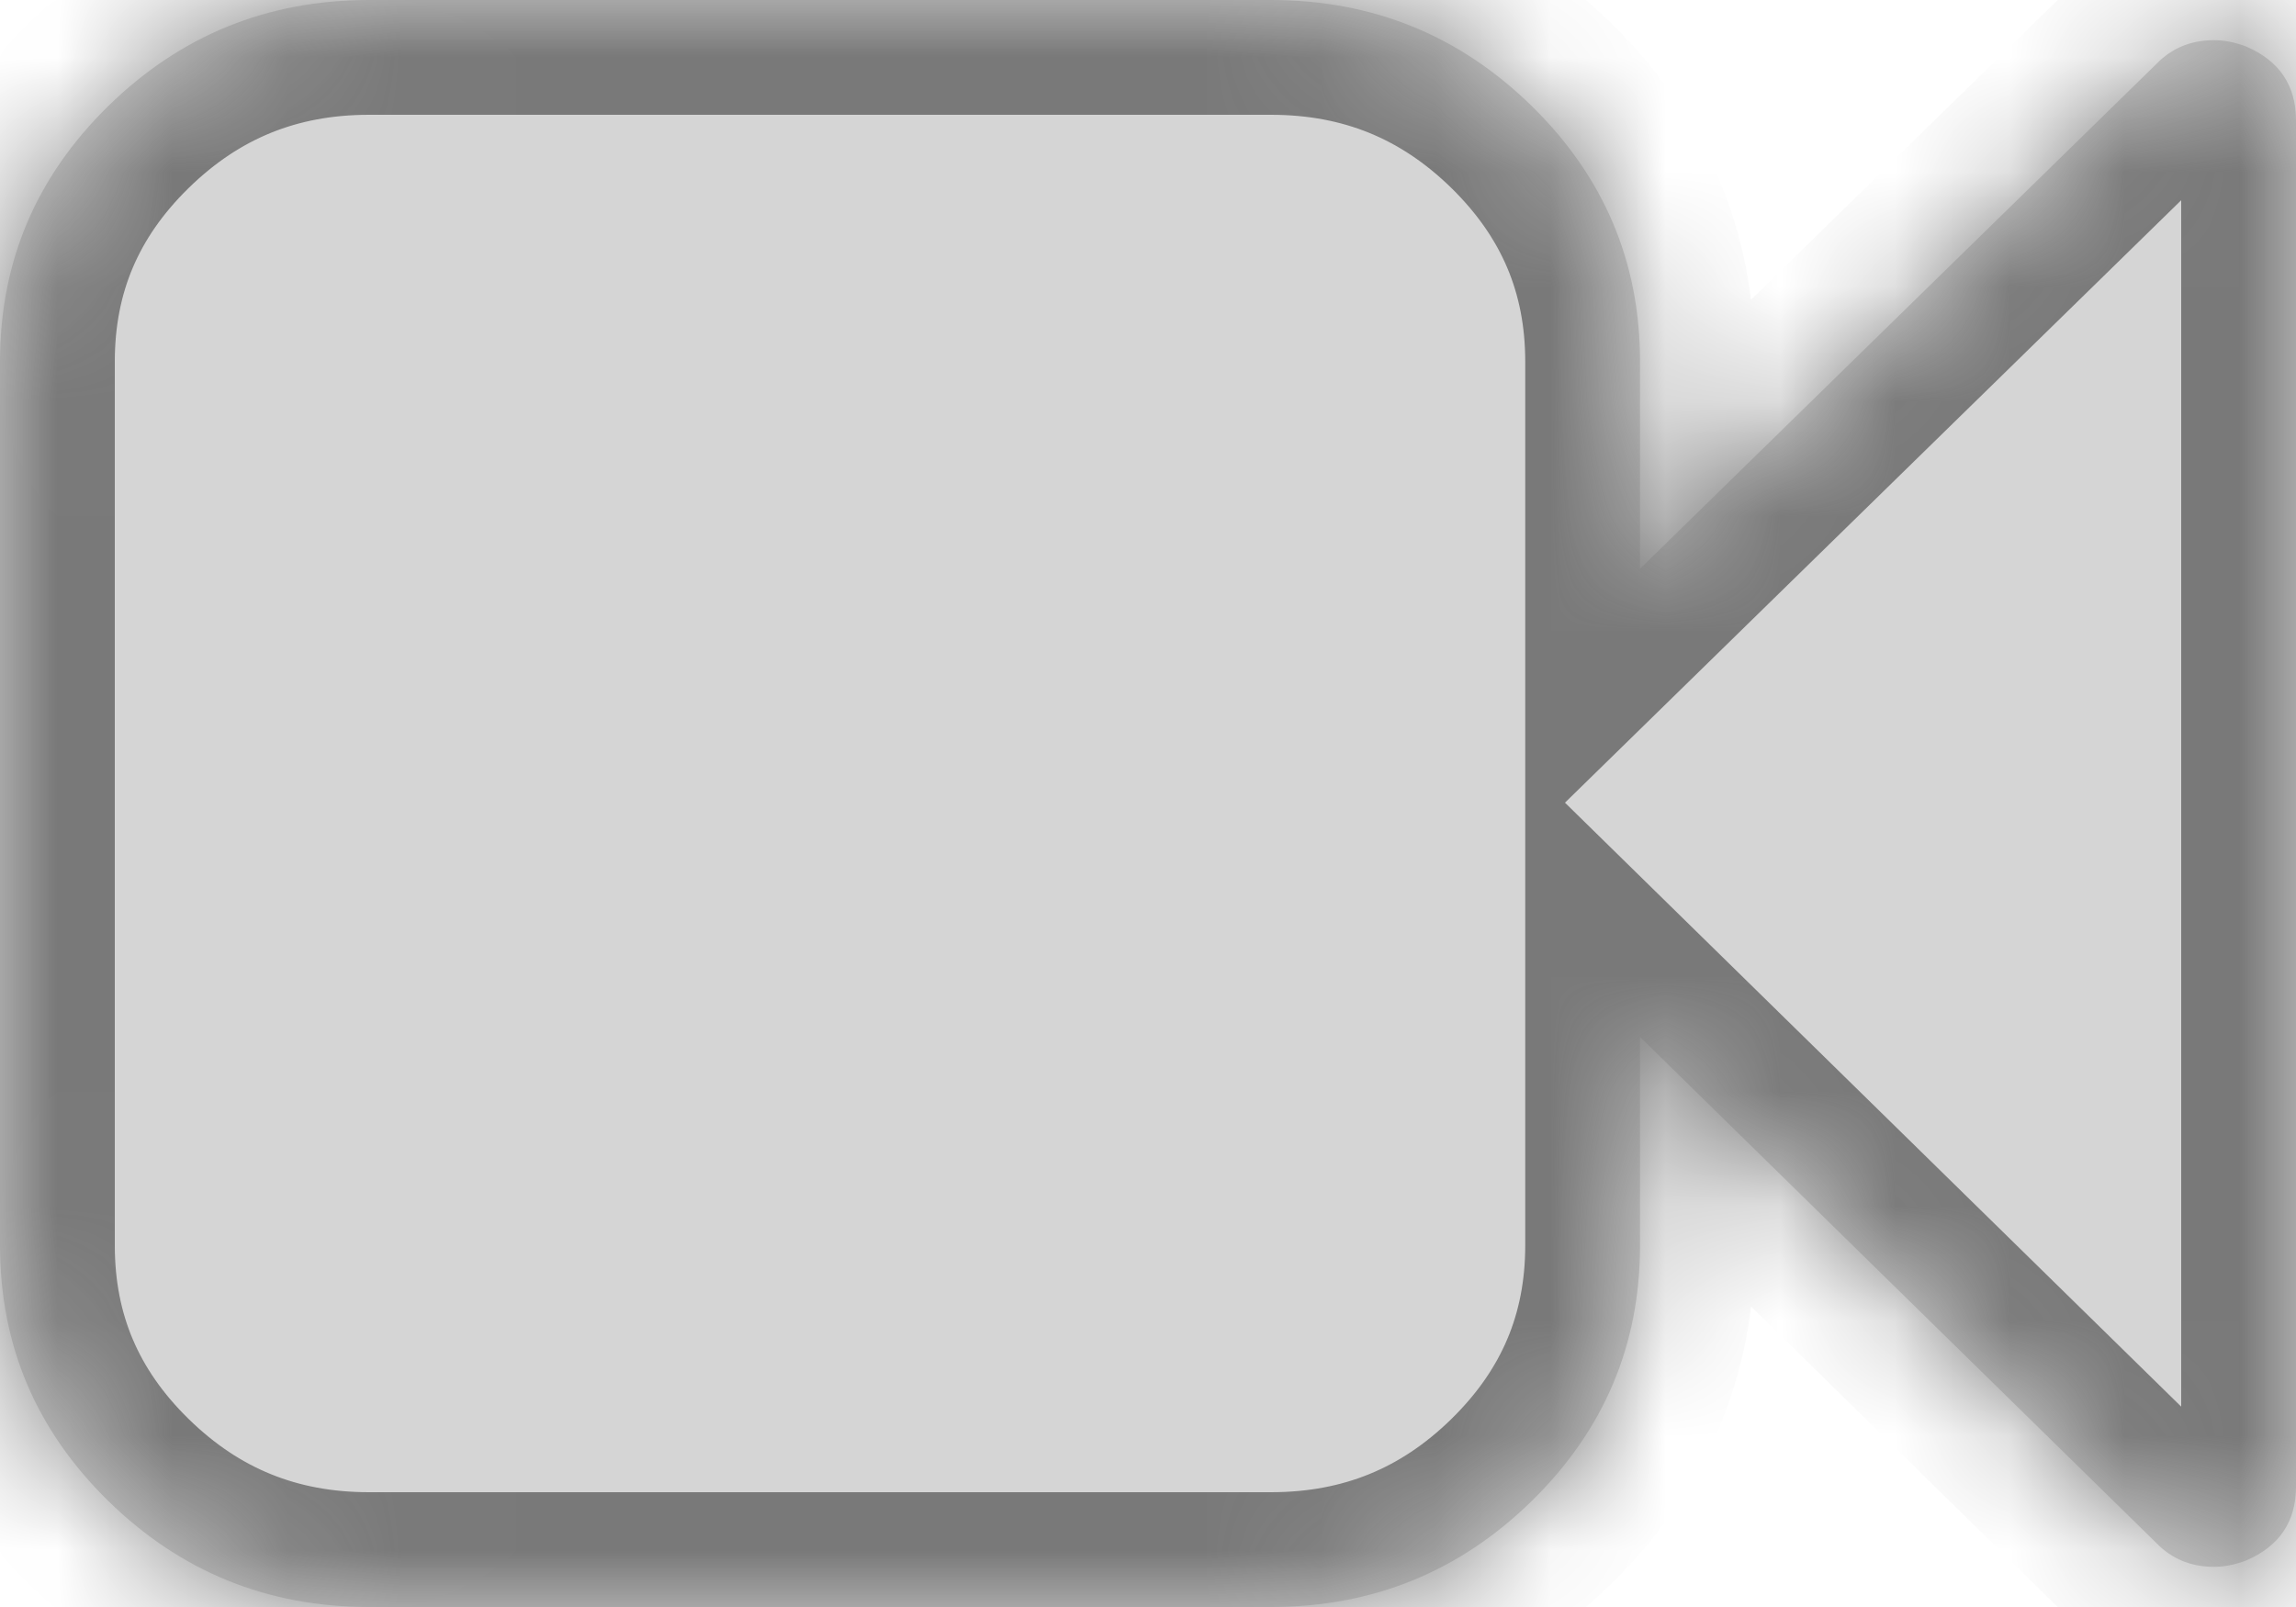 ﻿<?xml version="1.0" encoding="utf-8"?>
<svg version="1.1" xmlns:xlink="http://www.w3.org/1999/xlink" width="20px" height="14px" xmlns="http://www.w3.org/2000/svg">
  <defs>
    <mask fill="white" id="clip34">
      <path d="M 19.565 0.405  C 19.855 0.529  20 0.744  20 1.05  L 20 12.95  C 20 13.256  19.855 13.471  19.565 13.595  C 19.468 13.632  19.375 13.65  19.286 13.65  C 19.085 13.65  18.917 13.581  18.783 13.442  L 14.286 9.034  L 14.286 10.85  C 14.286 11.718  13.971 12.46  13.343 13.076  C 12.714 13.692  11.957 14  11.071 14  L 3.214 14  C 2.329 14  1.572 13.692  0.943 13.076  C 0.314 12.46  0 11.718  0 10.85  L 0 3.15  C 0 2.282  0.314 1.54  0.943 0.924  C 1.572 0.308  2.329 0  3.214 0  L 11.071 0  C 11.957 0  12.714 0.308  13.343 0.924  C 13.971 1.54  14.286 2.282  14.286 3.15  L 14.286 4.955  L 18.783 0.558  C 18.917 0.419  19.085 0.35  19.286 0.35  C 19.375 0.35  19.468 0.368  19.565 0.405  Z " fill-rule="evenodd" />
    </mask>
  </defs>
  <g transform="matrix(1 0 0 1 -5 -405 )">
    <path d="M 19.565 0.405  C 19.855 0.529  20 0.744  20 1.05  L 20 12.95  C 20 13.256  19.855 13.471  19.565 13.595  C 19.468 13.632  19.375 13.65  19.286 13.65  C 19.085 13.65  18.917 13.581  18.783 13.442  L 14.286 9.034  L 14.286 10.85  C 14.286 11.718  13.971 12.46  13.343 13.076  C 12.714 13.692  11.957 14  11.071 14  L 3.214 14  C 2.329 14  1.572 13.692  0.943 13.076  C 0.314 12.46  0 11.718  0 10.85  L 0 3.15  C 0 2.282  0.314 1.54  0.943 0.924  C 1.572 0.308  2.329 0  3.214 0  L 11.071 0  C 11.957 0  12.714 0.308  13.343 0.924  C 13.971 1.54  14.286 2.282  14.286 3.15  L 14.286 4.955  L 18.783 0.558  C 18.917 0.419  19.085 0.35  19.286 0.35  C 19.375 0.35  19.468 0.368  19.565 0.405  Z " fill-rule="nonzero" fill="#000000" stroke="none" fill-opacity="0.165" transform="matrix(1 0 0 1 5 405 )" />
    <path d="M 19.565 0.405  C 19.855 0.529  20 0.744  20 1.05  L 20 12.95  C 20 13.256  19.855 13.471  19.565 13.595  C 19.468 13.632  19.375 13.65  19.286 13.65  C 19.085 13.65  18.917 13.581  18.783 13.442  L 14.286 9.034  L 14.286 10.85  C 14.286 11.718  13.971 12.46  13.343 13.076  C 12.714 13.692  11.957 14  11.071 14  L 3.214 14  C 2.329 14  1.572 13.692  0.943 13.076  C 0.314 12.46  0 11.718  0 10.85  L 0 3.15  C 0 2.282  0.314 1.54  0.943 0.924  C 1.572 0.308  2.329 0  3.214 0  L 11.071 0  C 11.957 0  12.714 0.308  13.343 0.924  C 13.971 1.54  14.286 2.282  14.286 3.15  L 14.286 4.955  L 18.783 0.558  C 18.917 0.419  19.085 0.35  19.286 0.35  C 19.375 0.35  19.468 0.368  19.565 0.405  Z " stroke-width="2" stroke="#797979" fill="none" transform="matrix(1 0 0 1 5 405 )" mask="url(#clip34)" />
  </g>
</svg>